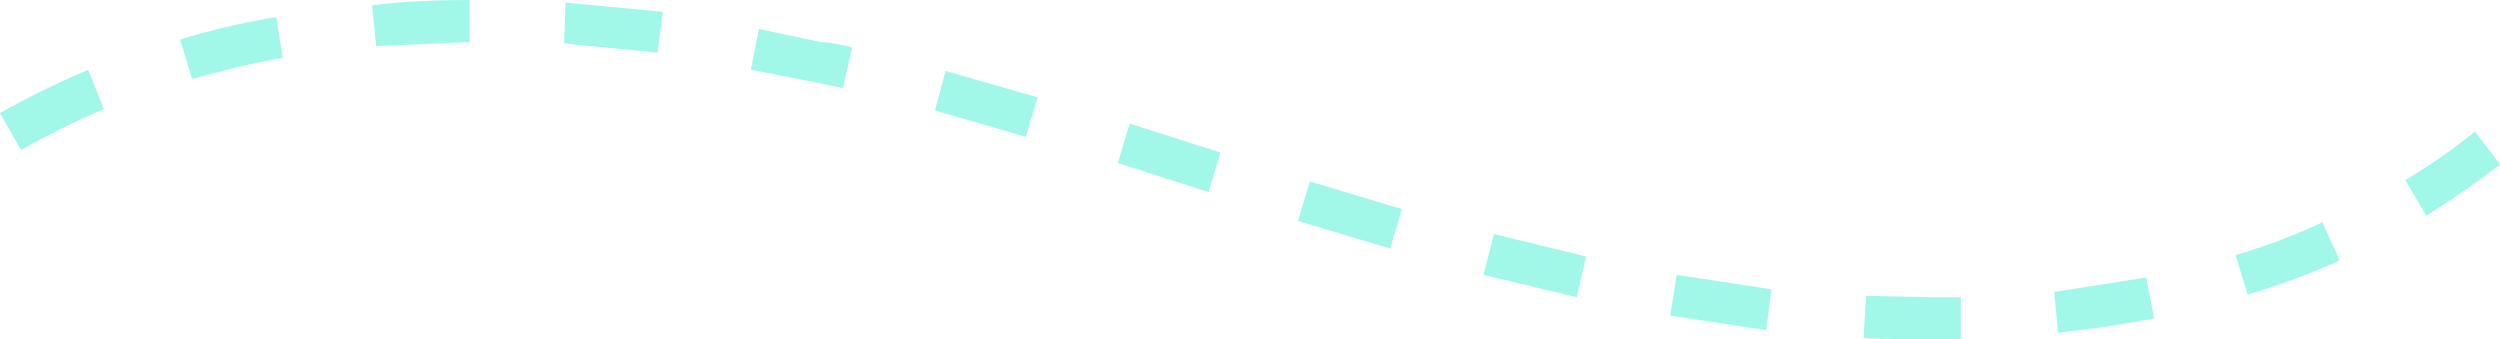 <svg xmlns="http://www.w3.org/2000/svg" width="190.1" height="25.8"><path d="M190.1 12.5c-1.8 1.4-3.7 2.7-5.6 3.9l-1.6-2.7c1.8-1.1 3.6-2.3 5.3-3.7l1.9 2.5zm-12.2 7.3c-2.2 1-4.6 1.9-7 2.6l-.9-3c2.3-.7 4.5-1.5 6.6-2.5l1.3 2.9zm-14.1 4.4c-2.4.5-4.8.8-7.3 1.1l-.3-3.1 7-1.1.6 3.1zm-14.7 1.6h-2.4c-1.7 0-3.3 0-5-.1l.2-3.2 4.9.1h2.3v3.2zM134.7 22l-.4 3.1L127 24l.5-3.1 7.2 1.1zm-14.1-2.5l-.7 3.1-7.1-1.7.8-3.1 7 1.7zm-14-3.6l-.9 3-7-2.1.9-3 7 2.1zm-13.8-4.3l-.9 3-6.9-2.2.9-3 6.9 2.2zM78.9 7.4l-.9 3-6.9-2 .8-3 7 2zM64.8 3.6l-.7 3.1-2.4-.5-4.6-.9.6-3.1 4.7 1c.7 0 1.6.2 2.4.4zM50.4.9L50 4l-7.1-.7.1-3.1 7.4.7zM35.7 3.2l-7.1.3-.3-3.1c2.4-.3 4.9-.4 7.4-.4v3.2zM21.5 4.4c-2.4.4-4.7 1-6.9 1.6l-.9-3c2.3-.7 4.8-1.3 7.3-1.7l.5 3.1zM7.9 8.3c-2.2.9-4.3 2-6.3 3.1L0 8.6c2.1-1.2 4.4-2.3 6.7-3.3l1.2 3z" fill="#2FEECC" opacity=".45"/></svg>